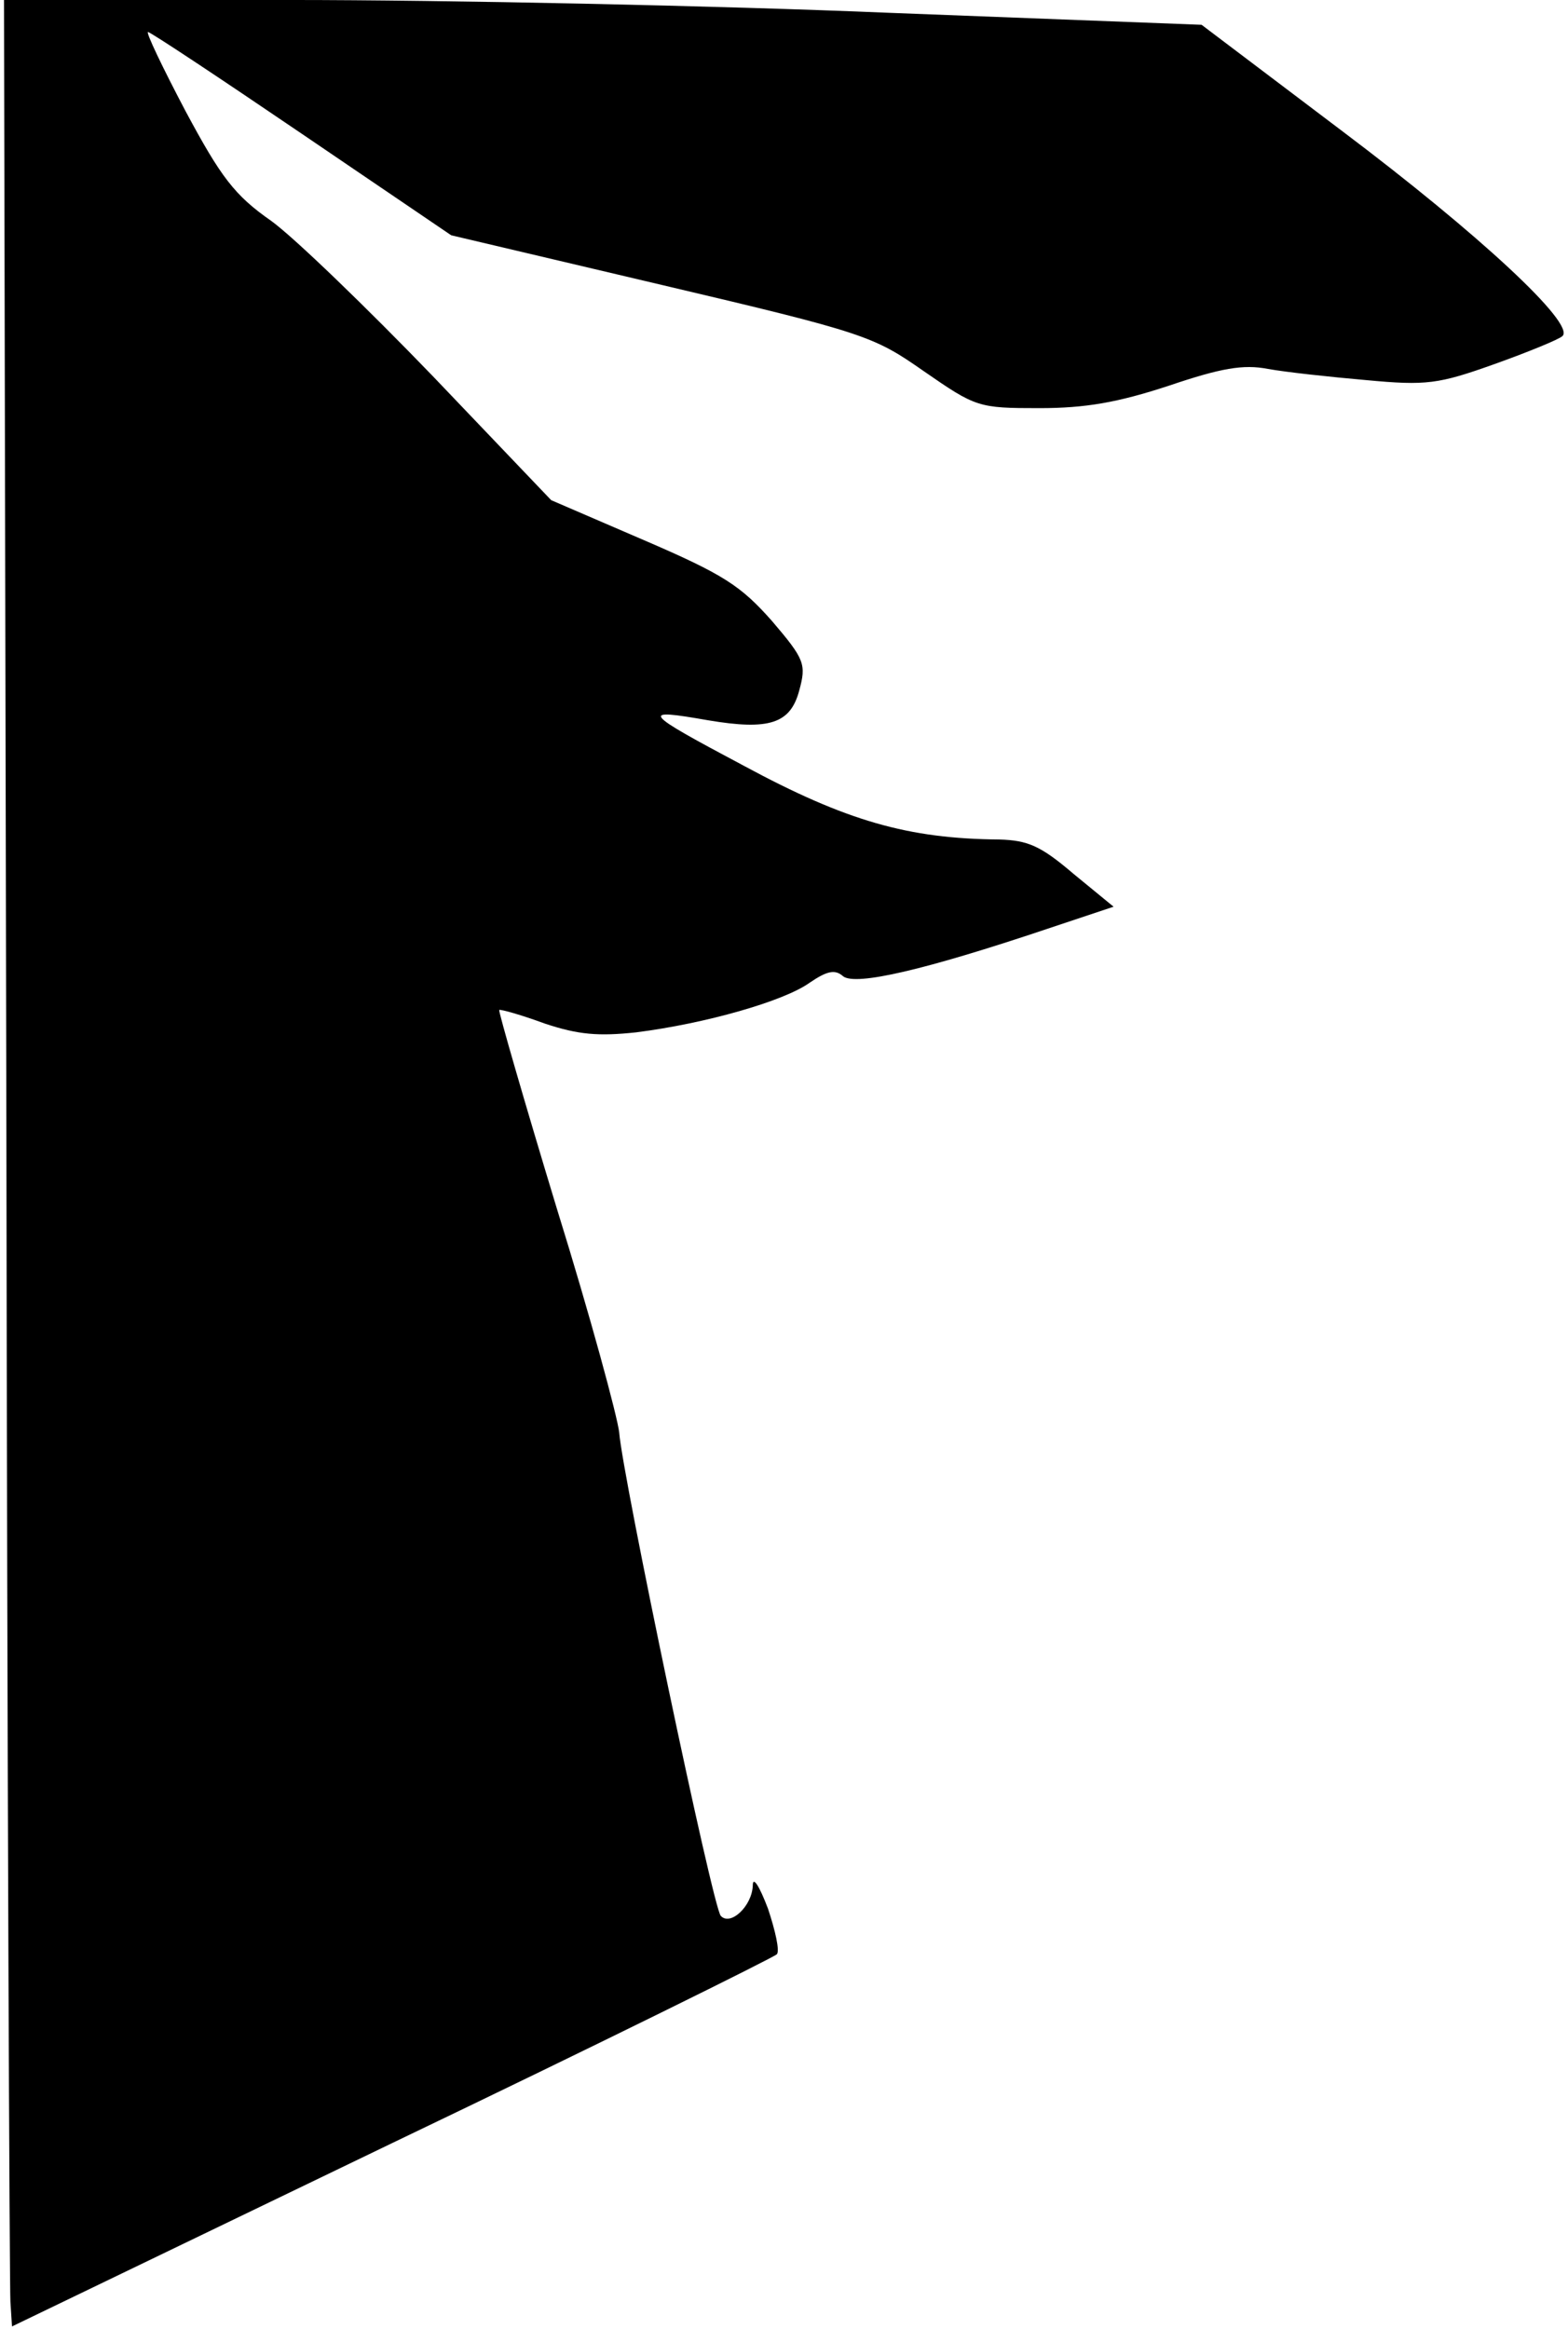 <?xml version="1.0" standalone="no"?>
<!DOCTYPE svg PUBLIC "-//W3C//DTD SVG 20010904//EN"
 "http://www.w3.org/TR/2001/REC-SVG-20010904/DTD/svg10.dtd">
<svg version="1.0" xmlns="http://www.w3.org/2000/svg"
 width="196pt" height="291pt" viewBox="0 0 196 291"
 preserveAspectRatio="xMidYMid meet">
<g transform="translate(0,291) scale(0.1,-0.1)"
fill="#000000" stroke="none">
<path fill="#000000" stroke="none" d="M8 1488 c1 -783 4 -1437 5 -1454 l2
-31 475 229 c261 125 477 232 481 236 4 4 -2 30 -11 57 -11 29 -19 41 -19 29
-1 -26 -28 -51 -40 -38 -10 10 -123 550 -127 604 -2 19 -36 145 -78 280 -41
135 -73 246 -72 248 2 1 27 -6 57 -17 42 -14 67 -16 114 -11 87 11 185 39 217
62 22 15 32 17 42 8 16 -12 102 8 254 59 l84 28 -50 41 c-41 35 -57 42 -93 43
-114 1 -191 23 -319 92 -128 68 -131 72 -45 57 77 -13 103 -4 114 37 9 33 7
39 -34 87 -39 44 -60 58 -160 101 l-116 50 -148 155 c-82 85 -173 173 -202
194 -46 32 -63 55 -107 137 -29 55 -50 99 -47 99 3 0 89 -57 192 -127 l187
-127 263 -62 c255 -60 265 -64 328 -108 65 -45 68 -46 144 -46 58 0 98 7 162
28 65 22 93 27 124 21 22 -4 77 -10 123 -14 75 -7 90 -5 160 20 42 15 81 31
85 35 17 15 -105 128 -275 256 l-176 133 -391 15 c-215 9 -552 16 -749 16
l-357 0 3 -1422z"/>
</g>
</svg>
